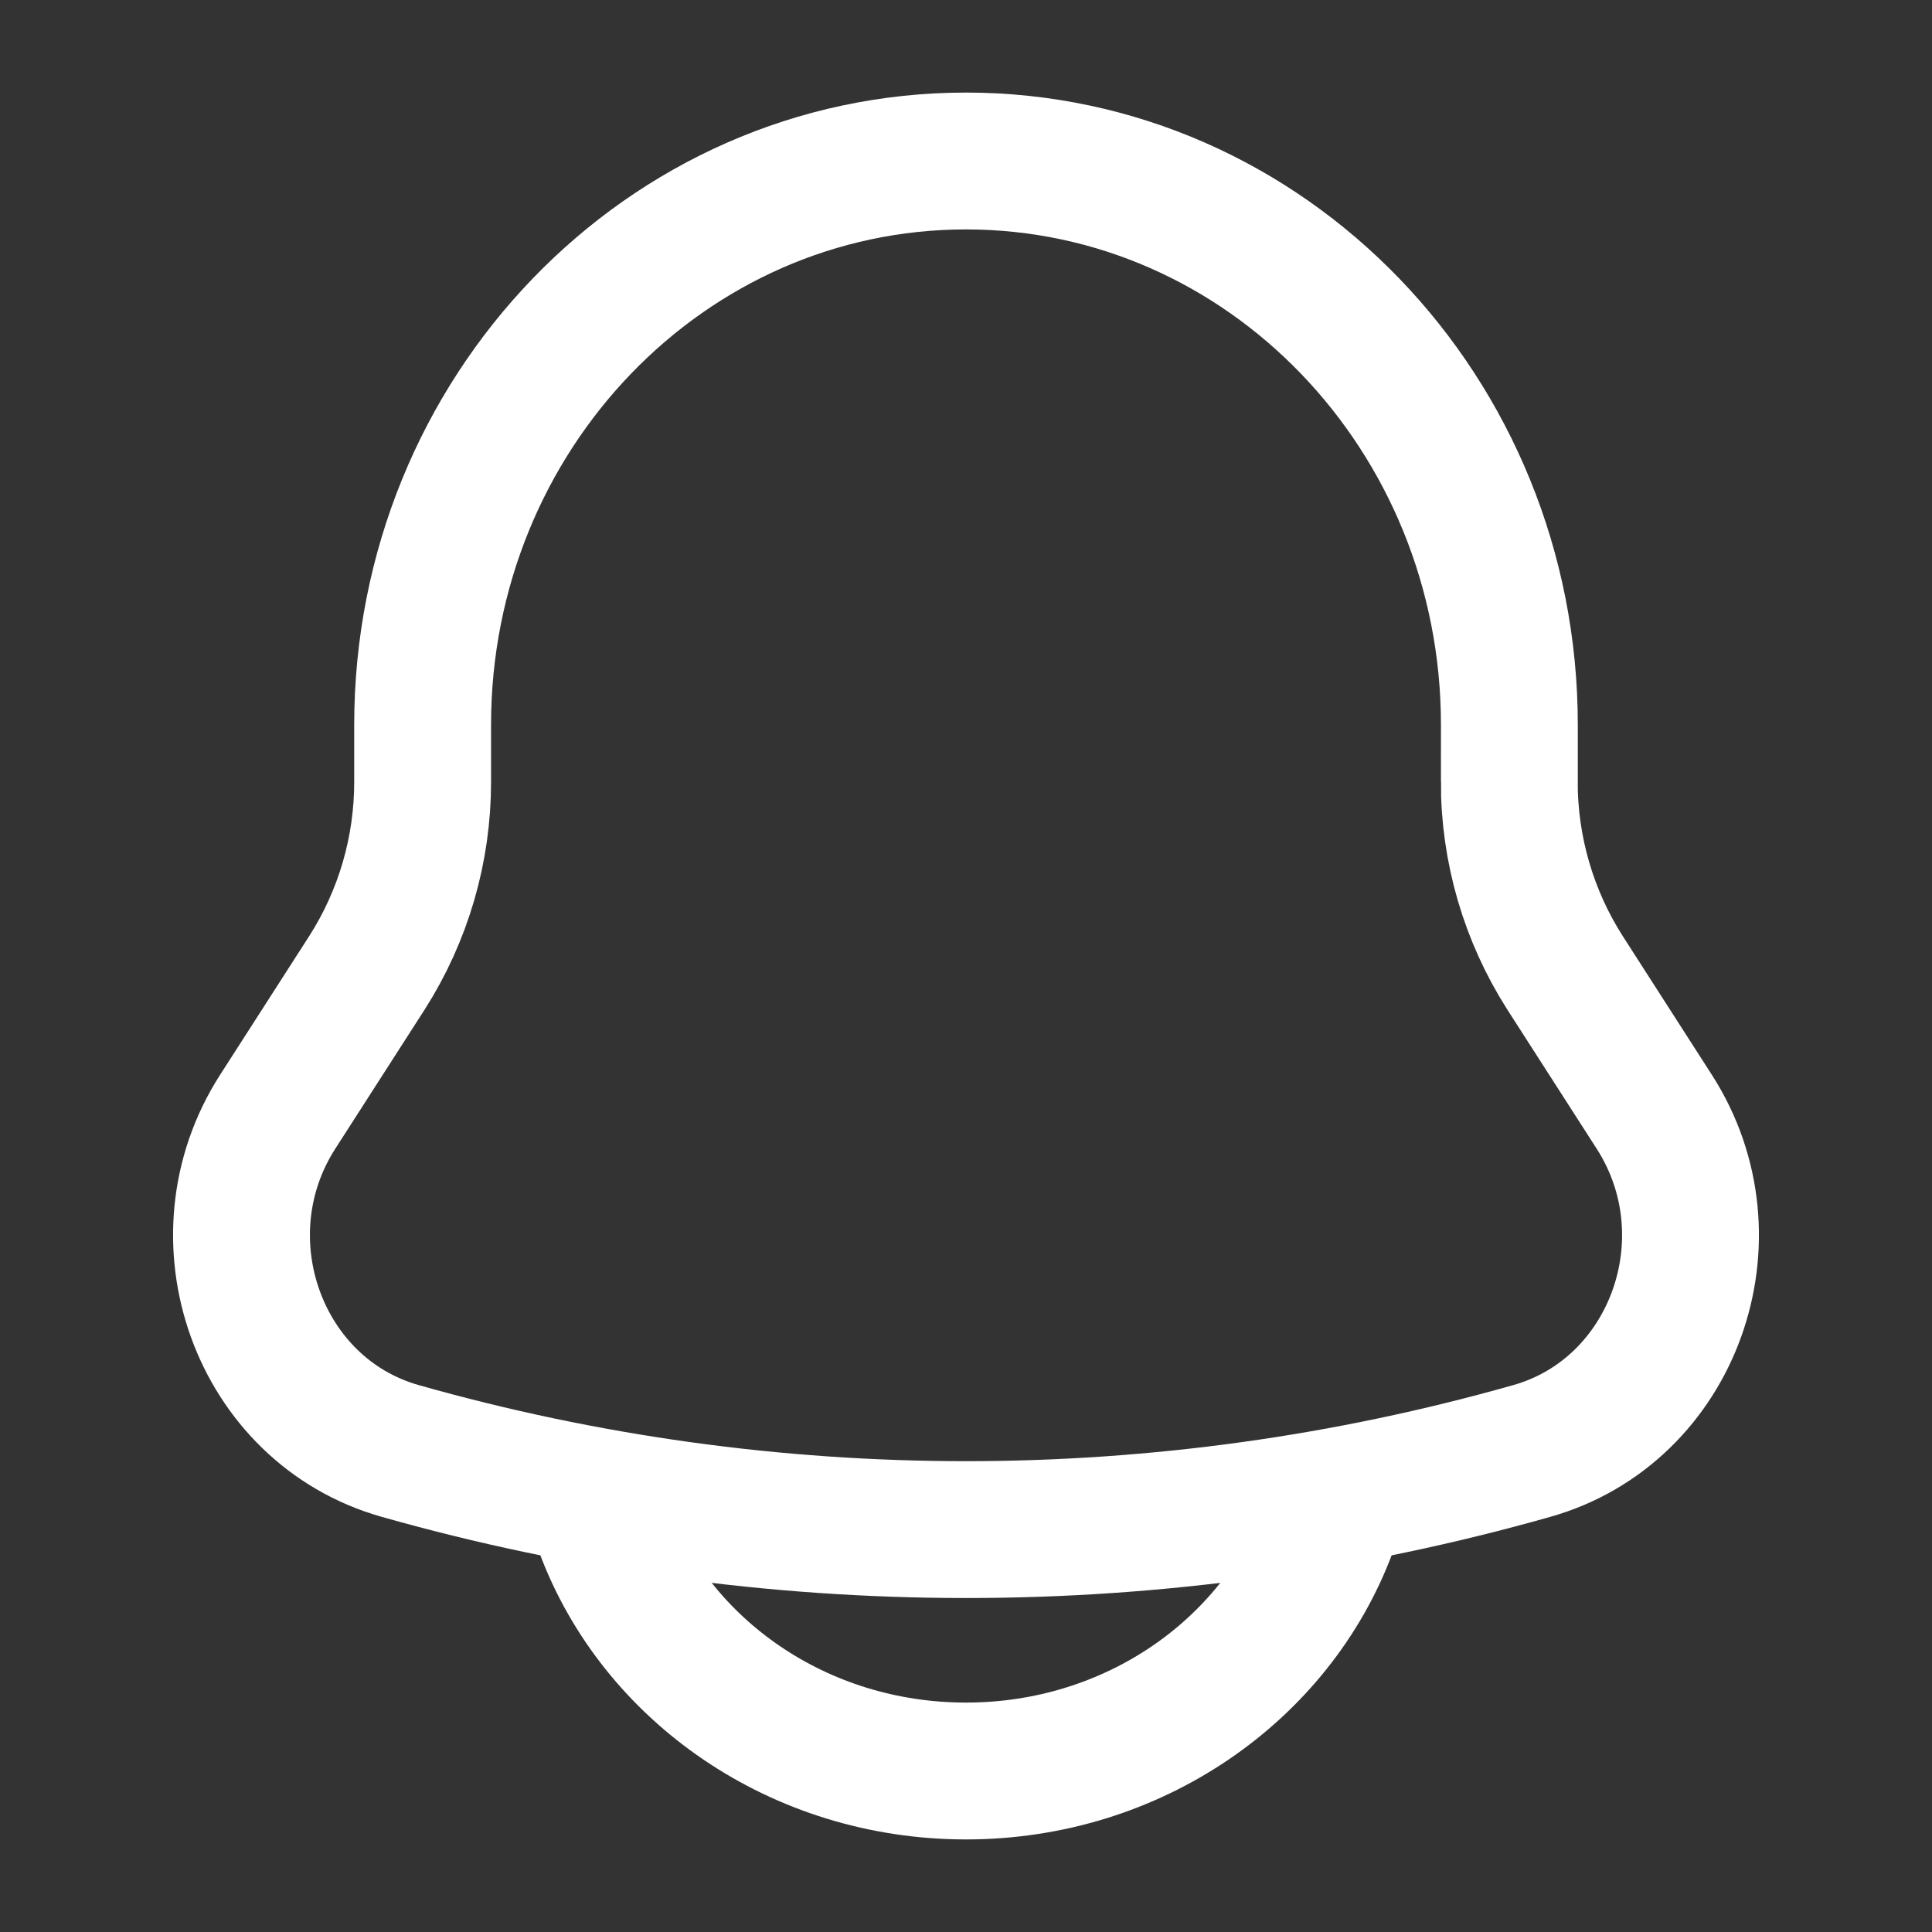 <svg width="24" height="24" viewBox="0 0 24 24" fill="none" xmlns="http://www.w3.org/2000/svg">
<rect x="0" y="0" width="24" height="24" fill="#333333" stroke="none"/>
<path d="M18.75 9.71V9.005C18.75 5.136 15.726 2 12 2C8.274 2 5.25 5.136 5.25 9.005V9.71C5.251 10.552 5.011 11.376 4.558 12.085L3.45 13.81C2.439 15.385 3.211 17.526 4.97 18.024C9.566 19.327 14.434 19.327 19.03 18.024C20.789 17.526 21.561 15.385 20.55 13.811L19.442 12.086C18.989 11.377 18.748 10.553 18.749 9.711L18.75 9.71Z" stroke="white" stroke-width="1.7"/>
<path d="M7.5 19C8.155 20.748 9.922 22 12 22C14.078 22 15.845 20.748 16.5 19" stroke="white" stroke-width="1.7" stroke-linecap="round"/>
</svg>

